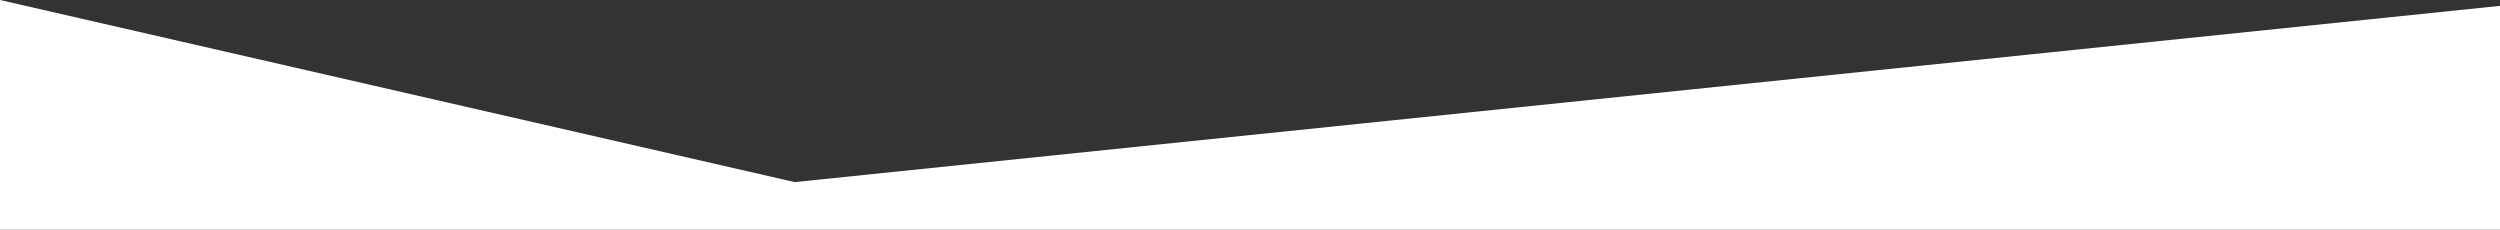 <svg id="Layer_3" data-name="Layer 3" xmlns="http://www.w3.org/2000/svg" viewBox="0 0 320 29.39">
  <rect x="0" y="0" width="320" height="29.39" fill="#333333" stroke="none"/>
  <defs>
    <style>
      .cls-1 {
        fill: #fff;
      }
    </style>
  </defs>
  <title>header-cut</title>
  <polygon class="cls-1" points="0 0 101.72 23.31 320 0.75 320 29.39 0 29.39 0 0"/>
</svg>
